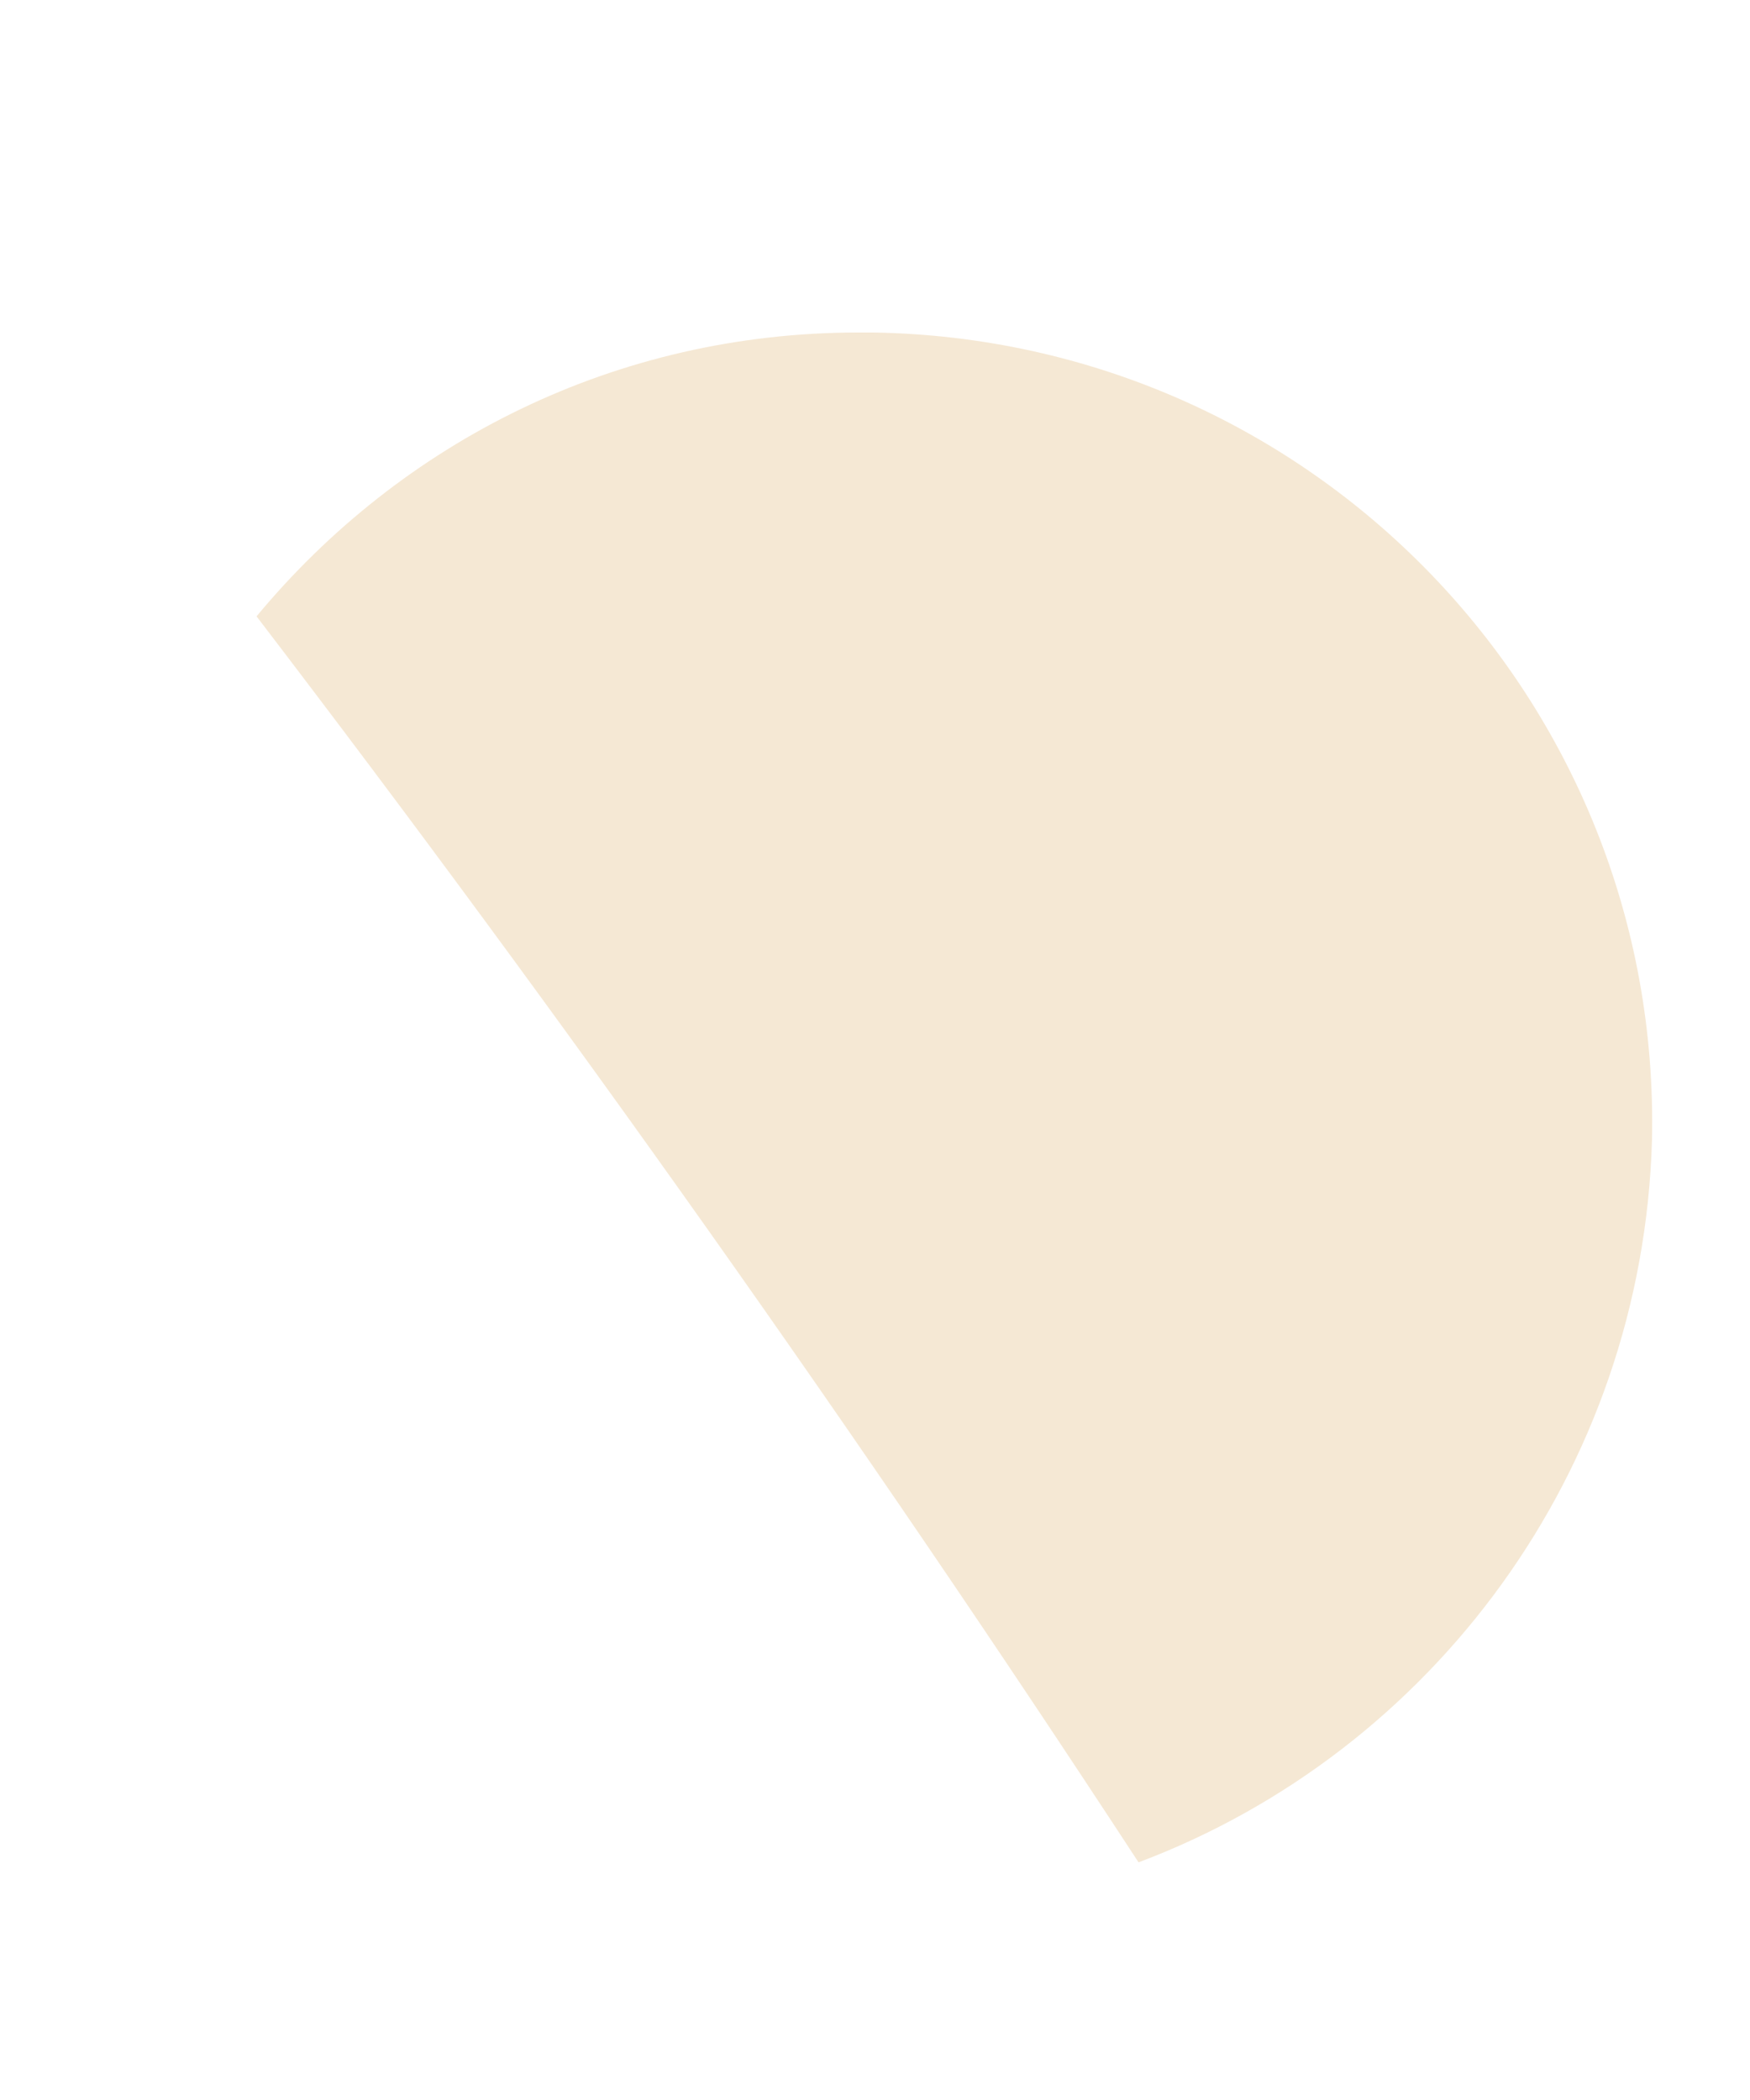 <svg width="5" height="6" viewBox="0 0 5 6" fill="none" xmlns="http://www.w3.org/2000/svg"><path d="M3.253 5.321c-.8-1.223-1.64-2.409-2.52-3.56C1.147 1.262 1.76.95 2.453.95h.04C3.747.969 4.747 1.999 4.72 3.257c-.027.945-.627 1.748-1.467 2.064z" fill="#F5E8D4"/></svg>